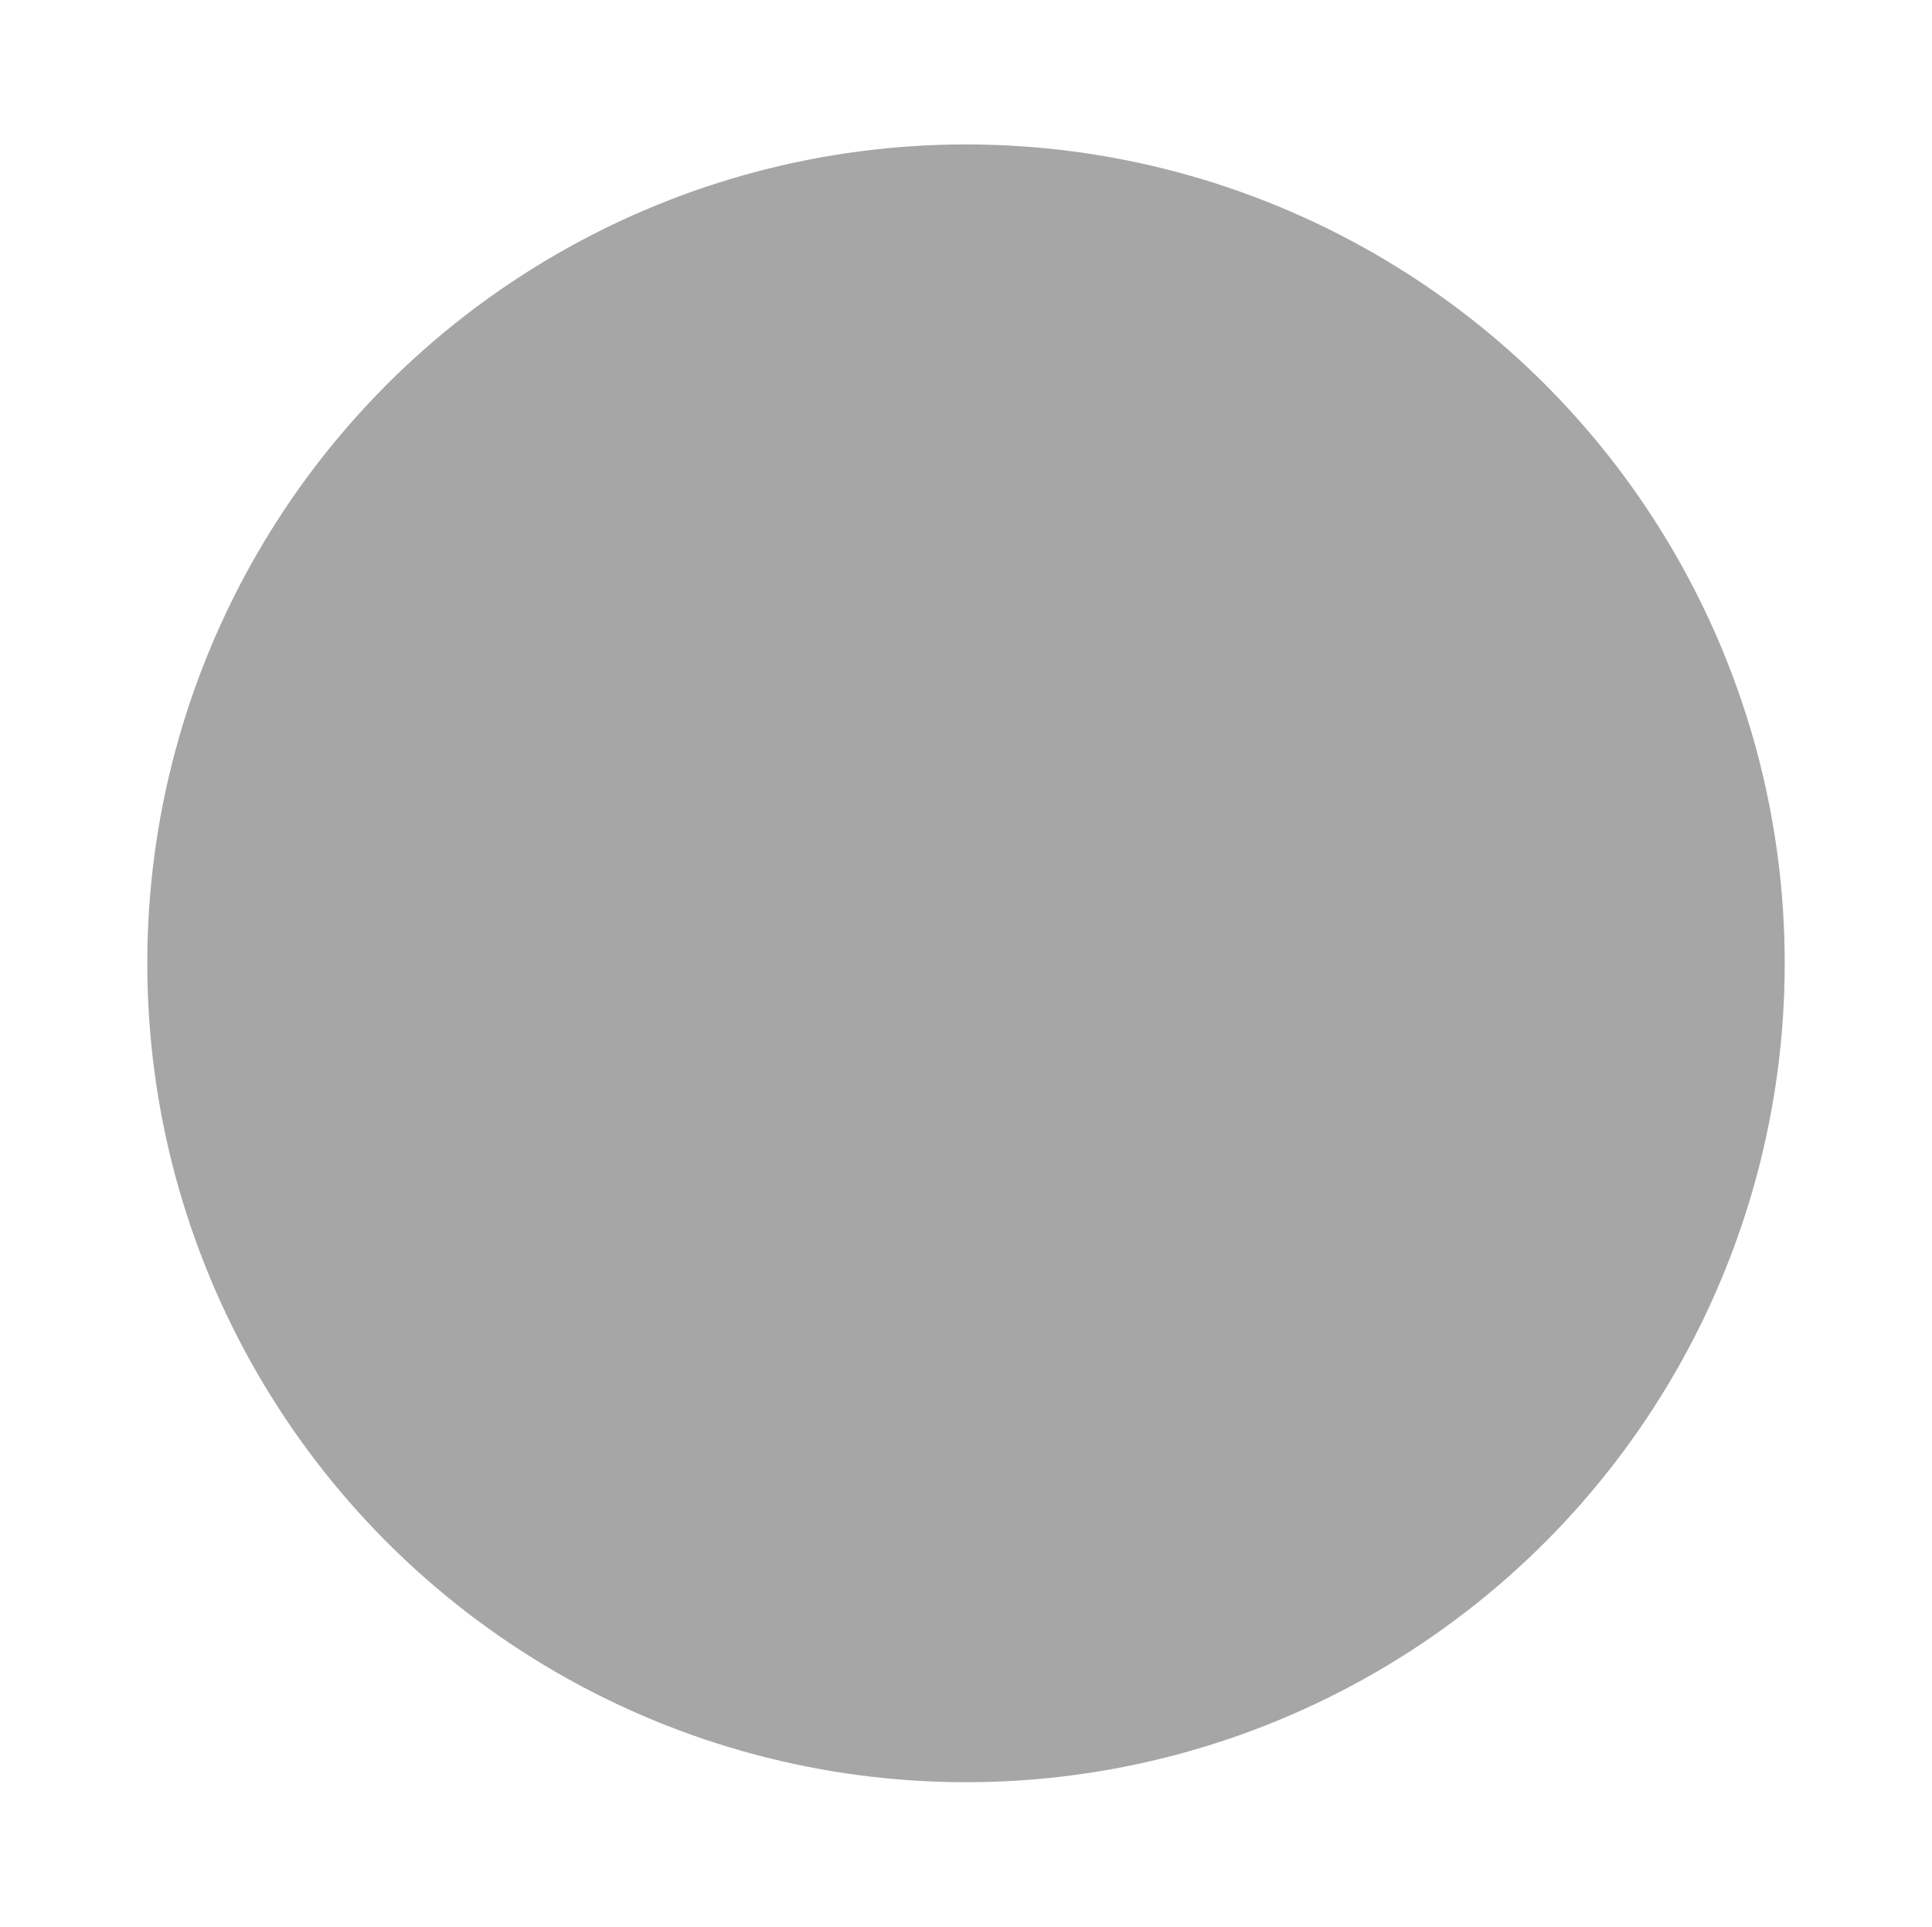 <?xml version="1.0" encoding="utf-8"?>
<!-- Generator: Adobe Illustrator 20.1.0, SVG Export Plug-In . SVG Version: 6.00 Build 0)  -->
<svg version="1.1" id="Layer_1" xmlns="http://www.w3.org/2000/svg" xmlns:xlink="http://www.w3.org/1999/xlink" x="0px" y="0px"
	 viewBox="0 0 669 667" style="enable-background:new 0 0 669 667;" xml:space="preserve">
<style type="text/css">
	.st0{opacity:0.35;}
	.st1{filter:url(#b);}
</style>
<filter  height="127.2%" id="b" width="127.2%" x="-13.6%" y="-13.6%">
	<feMorphology  in="SourceAlpha" operator="dilate" radius="0.5" result="shadowSpreadOuter1"></feMorphology>
	<feOffset  dx="0" dy="0" in="shadowSpreadOuter1" result="shadowOffsetOuter1"></feOffset>
	<feGaussianBlur  in="shadowOffsetOuter1" result="shadowBlurOuter1" stdDeviation="25.5"></feGaussianBlur>
	<feComposite  in="shadowBlurOuter1" in2="SourceAlpha" operator="out" result="shadowBlurOuter1"></feComposite>
	<feColorMatrix  in="shadowBlurOuter1" type="matrix" values="0 0 0 0 0   0 0 0 0 0.173   0 0 0 0 0.431  0 0 0 0.8 0">
		</feColorMatrix>
</filter>
<g class="st0">
	<g transform="translate(51 50)">
		<g class="st1">
			<circle cx="283.5" cy="283.5" r="283.5"/>
		</g>
	</g>
</g>
</svg>
